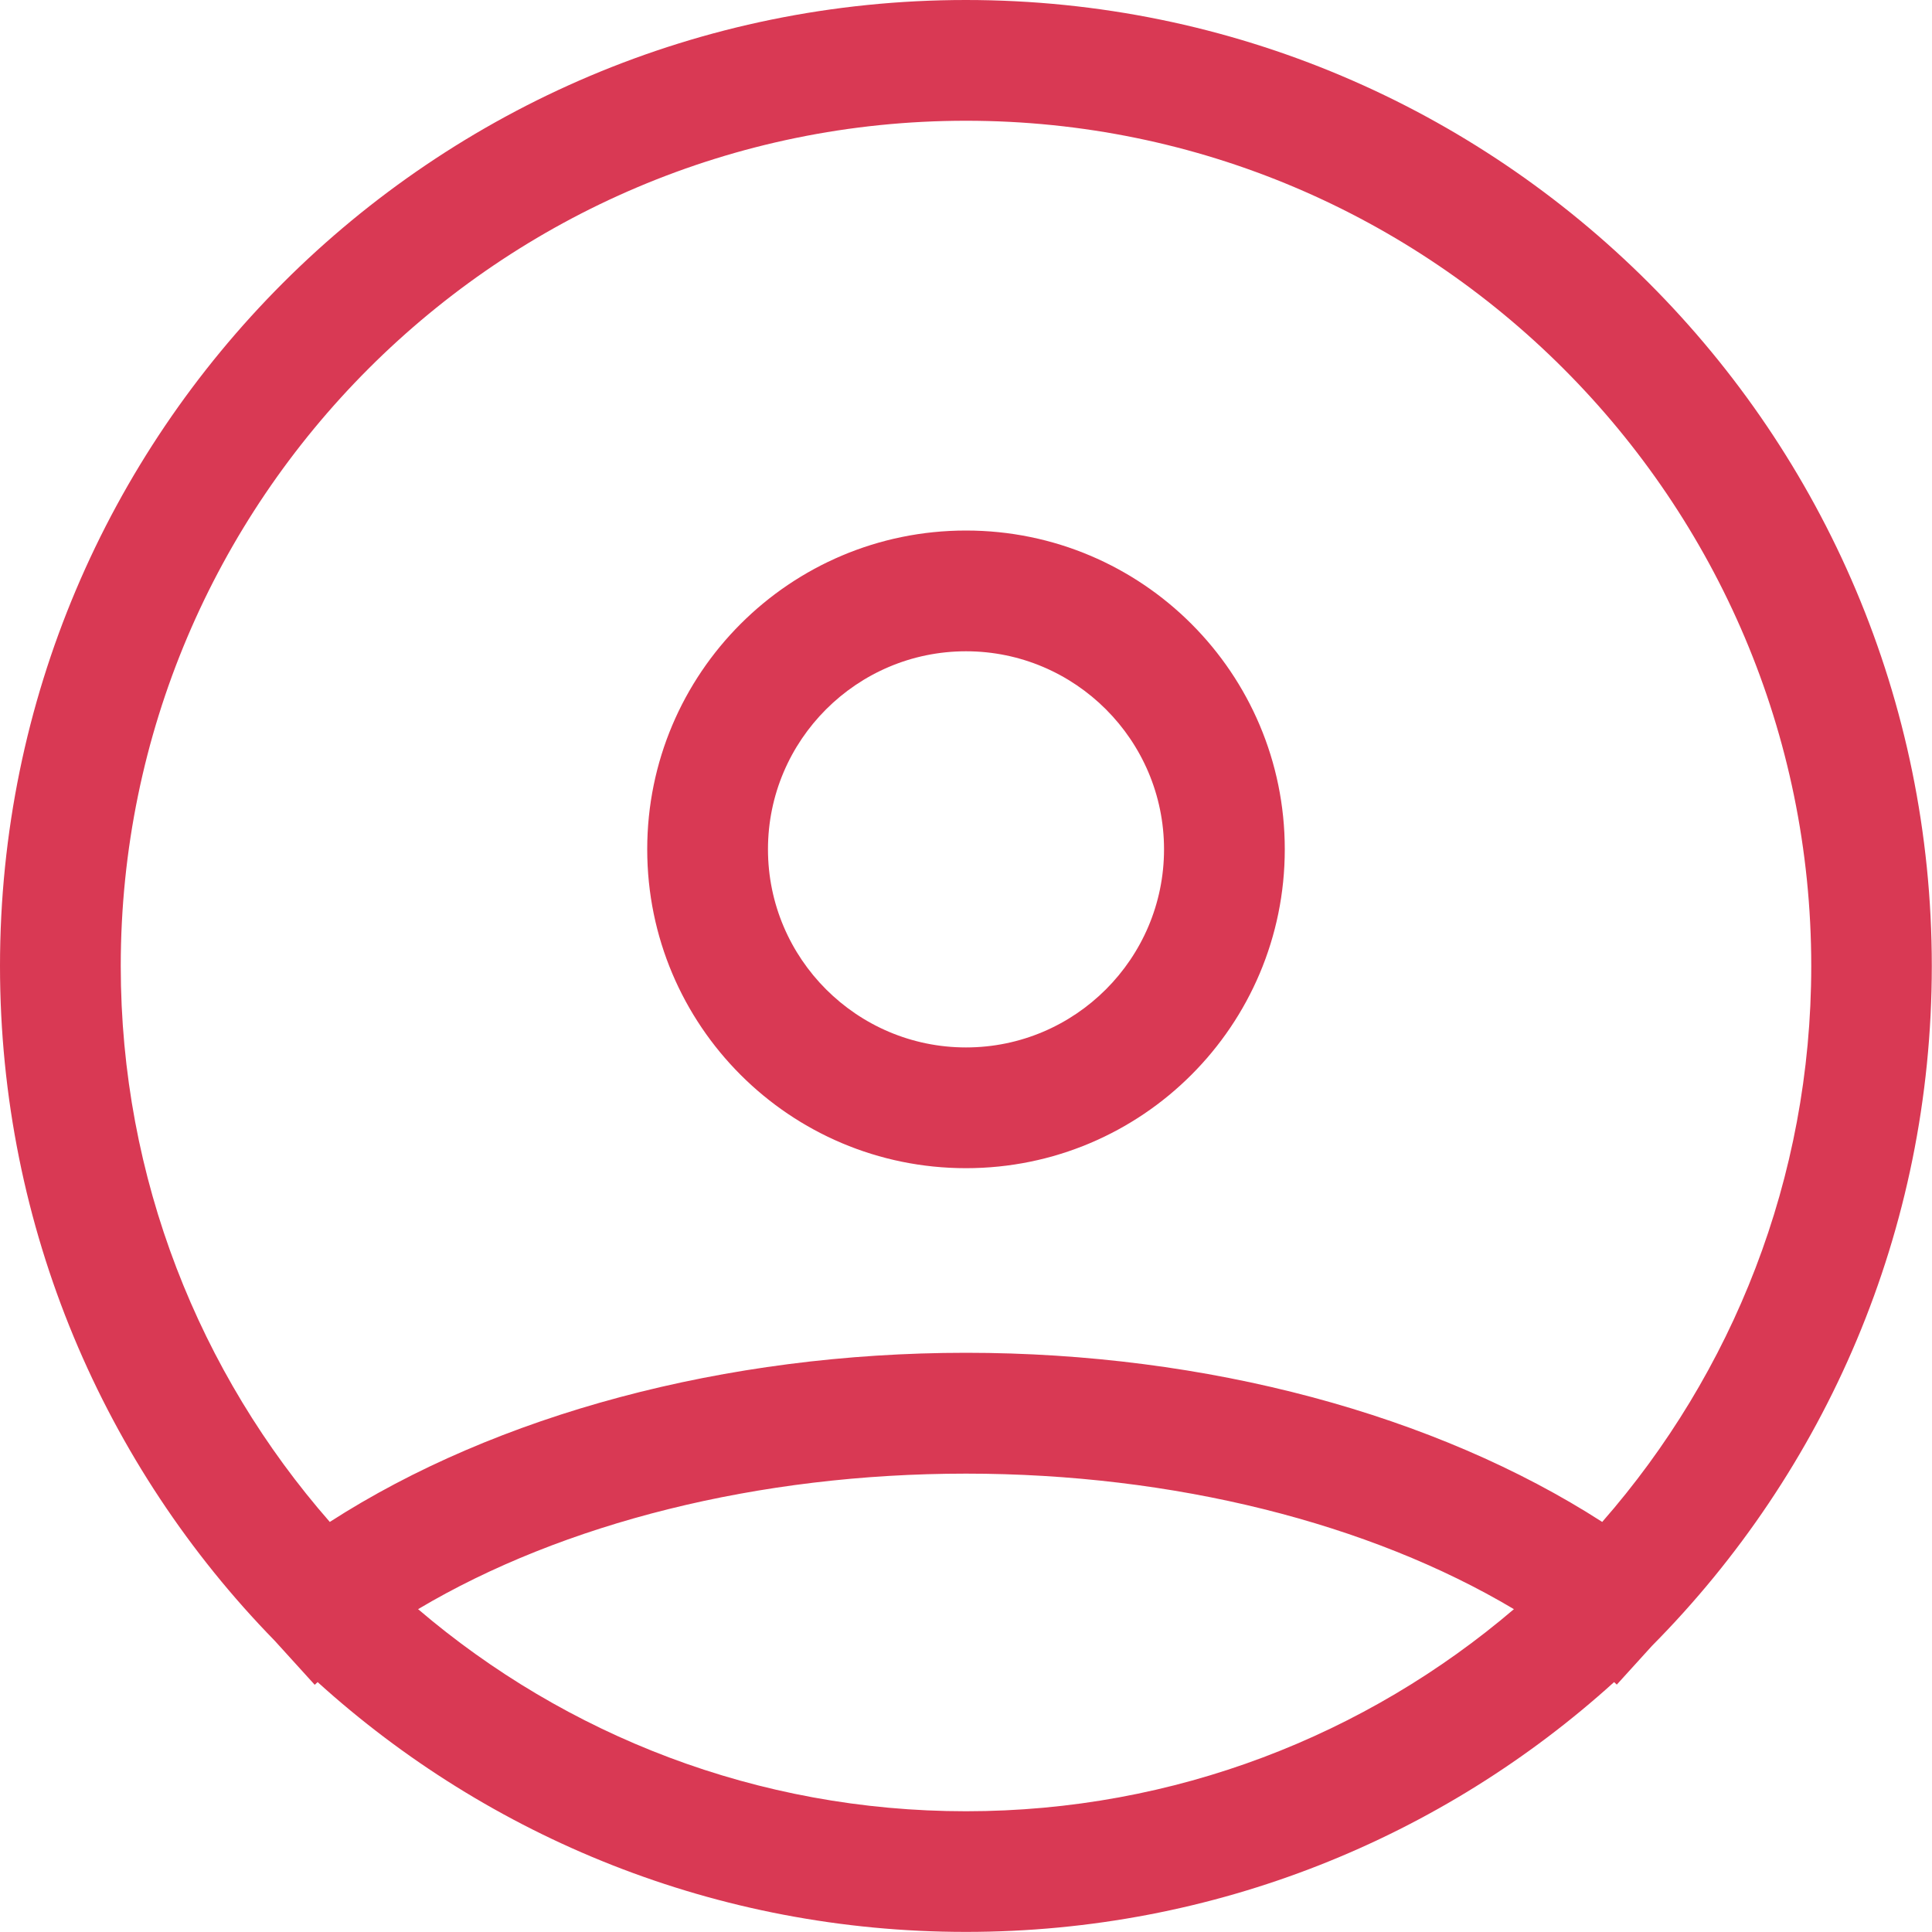 <svg version="1.2" xmlns="http://www.w3.org/2000/svg" xmlns:xlink="http://www.w3.org/1999/xlink" overflow="visible" preserveAspectRatio="none" viewBox="0 0 20 20" width="20" height="20"><g transform="translate(0, 0)"><g transform="translate(0, 3.552713678800501e-15) rotate(0)"><path d="M10,10.843c-1.13,0 -2.05,-0.92 -2.05,-2.051c0,-1.13 0.92,-2.05 2.05,-2.05c1.13,0 2.05,0.92 2.05,2.05c0,1.131 -0.92,2.051 -2.05,2.051zM10,5.492c-1.822,0 -3.3,1.478 -3.3,3.3c0,1.824 1.477,3.301 3.3,3.301c1.822,0 3.3,-1.477 3.3,-3.301c0,-1.822 -1.477,-3.3 -3.3,-3.3zM16.586,15.755c-1.724,-1.11 -4.092,-1.751 -6.586,-1.751c-2.494,0 -4.863,0.641 -6.586,1.751c-1.347,-1.539 -2.164,-3.554 -2.164,-5.755c0,-4.825 3.925,-8.75 8.75,-8.75c4.825,0 8.75,3.925 8.75,8.75c0,2.202 -0.817,4.216 -2.164,5.755zM10,18.75c-2.162,0 -4.144,-0.788 -5.672,-2.092c1.498,-0.891 3.524,-1.403 5.672,-1.403c2.148,0 4.174,0.511 5.672,1.403c-1.529,1.304 -3.51,2.092 -5.672,2.092zM10,0c-5.522,0 -10,4.477 -10,10c0,2.718 1.084,5.183 2.844,6.985l0.414,0.456c0.01,-0.009 0.02,-0.018 0.03,-0.028c1.774,1.607 4.128,2.586 6.711,2.586c2.582,0 4.936,-0.979 6.71,-2.586c0.009,0.009 0.019,0.017 0.028,0.026l0.365,-0.402c1.791,-1.807 2.896,-4.293 2.896,-7.037c0,-5.522 -4.478,-10 -10,-10z" style="stroke: rgb(140, 140, 140); stroke-width: 0; stroke-linecap: butt; stroke-linejoin: miter; fill: rgb(217, 57, 84);" vector-effect="non-scaling-stroke"/></g><defs><path id="path-16119324414374122" d="M10,10.843c-1.13,0 -2.05,-0.92 -2.05,-2.051c0,-1.13 0.92,-2.05 2.05,-2.05c1.13,0 2.05,0.92 2.05,2.05c0,1.131 -0.92,2.051 -2.05,2.051zM10,5.492c-1.822,0 -3.3,1.478 -3.3,3.3c0,1.824 1.477,3.301 3.3,3.301c1.822,0 3.3,-1.477 3.3,-3.301c0,-1.822 -1.477,-3.3 -3.3,-3.3zM16.586,15.755c-1.724,-1.11 -4.092,-1.751 -6.586,-1.751c-2.494,0 -4.863,0.641 -6.586,1.751c-1.347,-1.539 -2.164,-3.554 -2.164,-5.755c0,-4.825 3.925,-8.75 8.75,-8.75c4.825,0 8.75,3.925 8.75,8.75c0,2.202 -0.817,4.216 -2.164,5.755zM10,18.75c-2.162,0 -4.144,-0.788 -5.672,-2.092c1.498,-0.891 3.524,-1.403 5.672,-1.403c2.148,0 4.174,0.511 5.672,1.403c-1.529,1.304 -3.51,2.092 -5.672,2.092zM10,0c-5.522,0 -10,4.477 -10,10c0,2.718 1.084,5.183 2.844,6.985l0.414,0.456c0.01,-0.009 0.02,-0.018 0.03,-0.028c1.774,1.607 4.128,2.586 6.711,2.586c2.582,0 4.936,-0.979 6.71,-2.586c0.009,0.009 0.019,0.017 0.028,0.026l0.365,-0.402c1.791,-1.807 2.896,-4.293 2.896,-7.037c0,-5.522 -4.478,-10 -10,-10z" vector-effect="non-scaling-stroke"/></defs></g></svg>